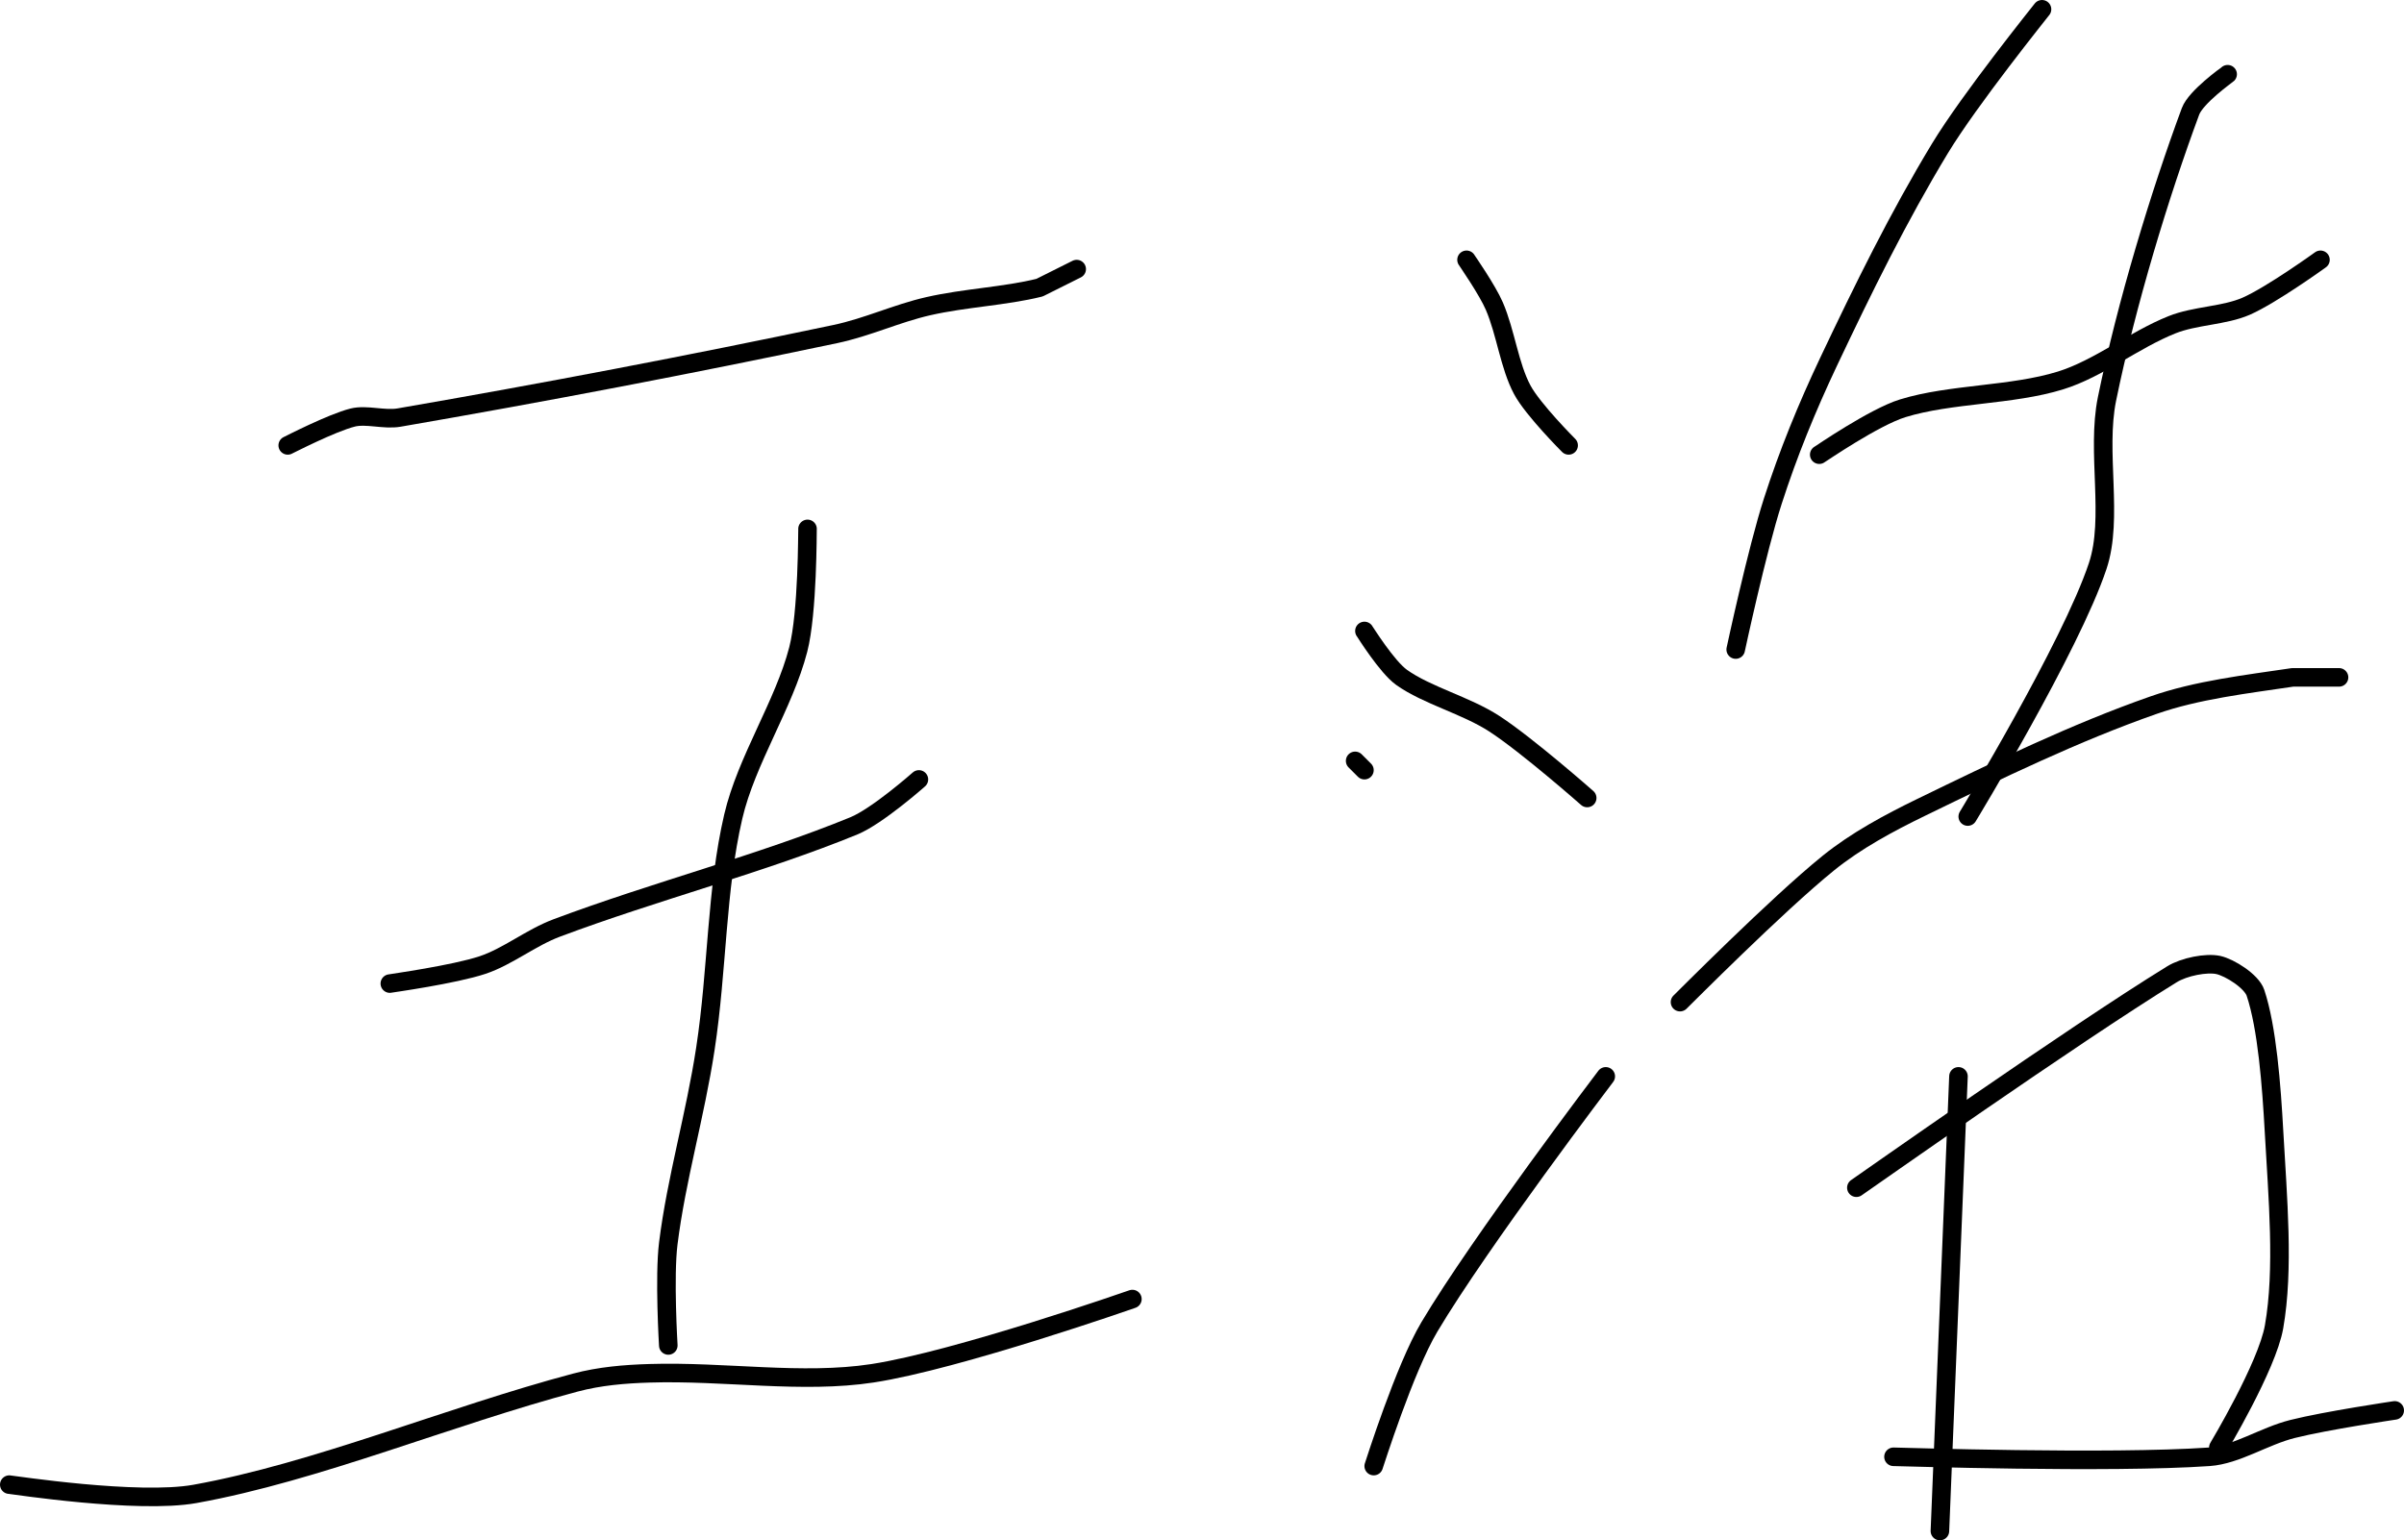 <?xml version="1.0" encoding="UTF-8" standalone="no"?><!DOCTYPE svg PUBLIC "-//W3C//DTD SVG 1.1//EN" "http://www.w3.org/Graphics/SVG/1.1/DTD/svg11.dtd"><svg xmlns="http://www.w3.org/2000/svg" version="1.1" width="259" height="166"><path fill="none" stroke="#000000" stroke-width="2" stroke-linecap="round" stroke-linejoin="round" d="M 31 48 c 0.12 -0.05 4.75 -2.44 7 -3 c 1.48 -0.37 3.38 0.28 5 0 c 15.51 -2.68 31.14 -5.66 47 -9 c 3.46 -0.73 6.58 -2.22 10 -3 c 3.99 -0.91 8.26 -1.07 12 -2 l 4 -2"/><path fill="none" stroke="#000000" stroke-width="2" stroke-linecap="round" stroke-linejoin="round" d="M 42 106 c 0.18 -0.04 6.9 -0.97 10 -2 c 2.72 -0.91 5.19 -2.95 8 -4 c 10.62 -3.98 22.05 -6.92 32 -11 c 2.53 -1.04 7 -5 7 -5"/><path fill="none" stroke="#000000" stroke-width="2" stroke-linecap="round" stroke-linejoin="round" d="M 87 57 c -0.02 0.23 0.03 9 -1 13 c -1.53 5.93 -5.59 11.94 -7 18 c -1.84 7.9 -1.7 16.48 -3 25 c -1.1 7.24 -3.13 14.02 -4 21 c -0.45 3.59 0 11 0 11"/><path fill="none" stroke="#000000" stroke-width="2" stroke-linecap="round" stroke-linejoin="round" d="M 1 160 c 0.35 0.02 13.84 2.11 20 1 c 13.15 -2.37 27.29 -8.36 41 -12 c 2.59 -0.69 5.29 -0.92 8 -1 c 8.06 -0.25 16.43 1.16 24 0 c 9.18 -1.41 28 -8 28 -8"/><path fill="none" stroke="#000000" stroke-width="2" stroke-linecap="round" stroke-linejoin="round" d="M 158 28 c 0.05 0.09 2.25 3.25 3 5 c 1.22 2.84 1.62 6.42 3 9 c 1.13 2.13 5 6 5 6"/><path fill="none" stroke="#000000" stroke-width="2" stroke-linecap="round" stroke-linejoin="round" d="M 146 82 l 1 1"/><path fill="none" stroke="#000000" stroke-width="2" stroke-linecap="round" stroke-linejoin="round" d="M 148 158 c 0.1 -0.26 3.32 -10.5 6 -15 c 5.47 -9.19 19 -27 19 -27"/><path fill="none" stroke="#000000" stroke-width="2" stroke-linecap="round" stroke-linejoin="round" d="M 147 68 c 0.07 0.09 2.43 3.88 4 5 c 2.75 1.96 6.94 3.01 10 5 c 3.51 2.28 10 8 10 8"/><path fill="none" stroke="#000000" stroke-width="2" stroke-linecap="round" stroke-linejoin="round" d="M 220 1 c -0.19 0.26 -7.79 9.7 -11 15 c -4.47 7.39 -8.24 15.06 -12 23 c -2.34 4.95 -4.34 9.85 -6 15 c -1.7 5.26 -4 16 -4 16"/><path fill="none" stroke="#000000" stroke-width="2" stroke-linecap="round" stroke-linejoin="round" d="M 196 49 c 0.16 -0.09 5.92 -4.05 9 -5 c 5.16 -1.59 11.76 -1.37 17 -3 c 4.07 -1.26 7.94 -4.38 12 -6 c 2.49 -1 5.62 -0.96 8 -2 c 2.72 -1.19 8 -5 8 -5"/><path fill="none" stroke="#000000" stroke-width="2" stroke-linecap="round" stroke-linejoin="round" d="M 240 8 c -0.07 0.07 -3.42 2.44 -4 4 c -3.3 8.9 -6.9 20.73 -9 31 c -1.17 5.74 0.73 12.82 -1 18 c -2.91 8.74 -14 27 -14 27"/><path fill="none" stroke="#000000" stroke-width="2" stroke-linecap="round" stroke-linejoin="round" d="M 181 108 c 0.28 -0.26 10.43 -10.5 16 -15 c 2.96 -2.39 6.48 -4.29 10 -6 c 8.25 -4.01 16.6 -8.06 25 -11 c 4.7 -1.65 10.04 -2.26 15 -3 l 5 0"/><path fill="none" stroke="#000000" stroke-width="2" stroke-linecap="round" stroke-linejoin="round" d="M 211 116 l -2 49"/><path fill="none" stroke="#000000" stroke-width="2" stroke-linecap="round" stroke-linejoin="round" d="M 200 128 c 0.6 -0.4 23.31 -16.42 34 -23 c 1.33 -0.82 3.72 -1.28 5 -1 c 1.25 0.28 3.59 1.76 4 3 c 1.25 3.75 1.72 9.93 2 15 c 0.39 7.03 1.1 14.76 0 21 c -0.75 4.26 -6 13 -6 13"/><path fill="none" stroke="#000000" stroke-width="2" stroke-linecap="round" stroke-linejoin="round" d="M 204 157 c 0.6 0 23.34 0.74 34 0 c 2.97 -0.21 5.92 -2.23 9 -3 c 3.62 -0.91 11 -2 11 -2"/></svg>
